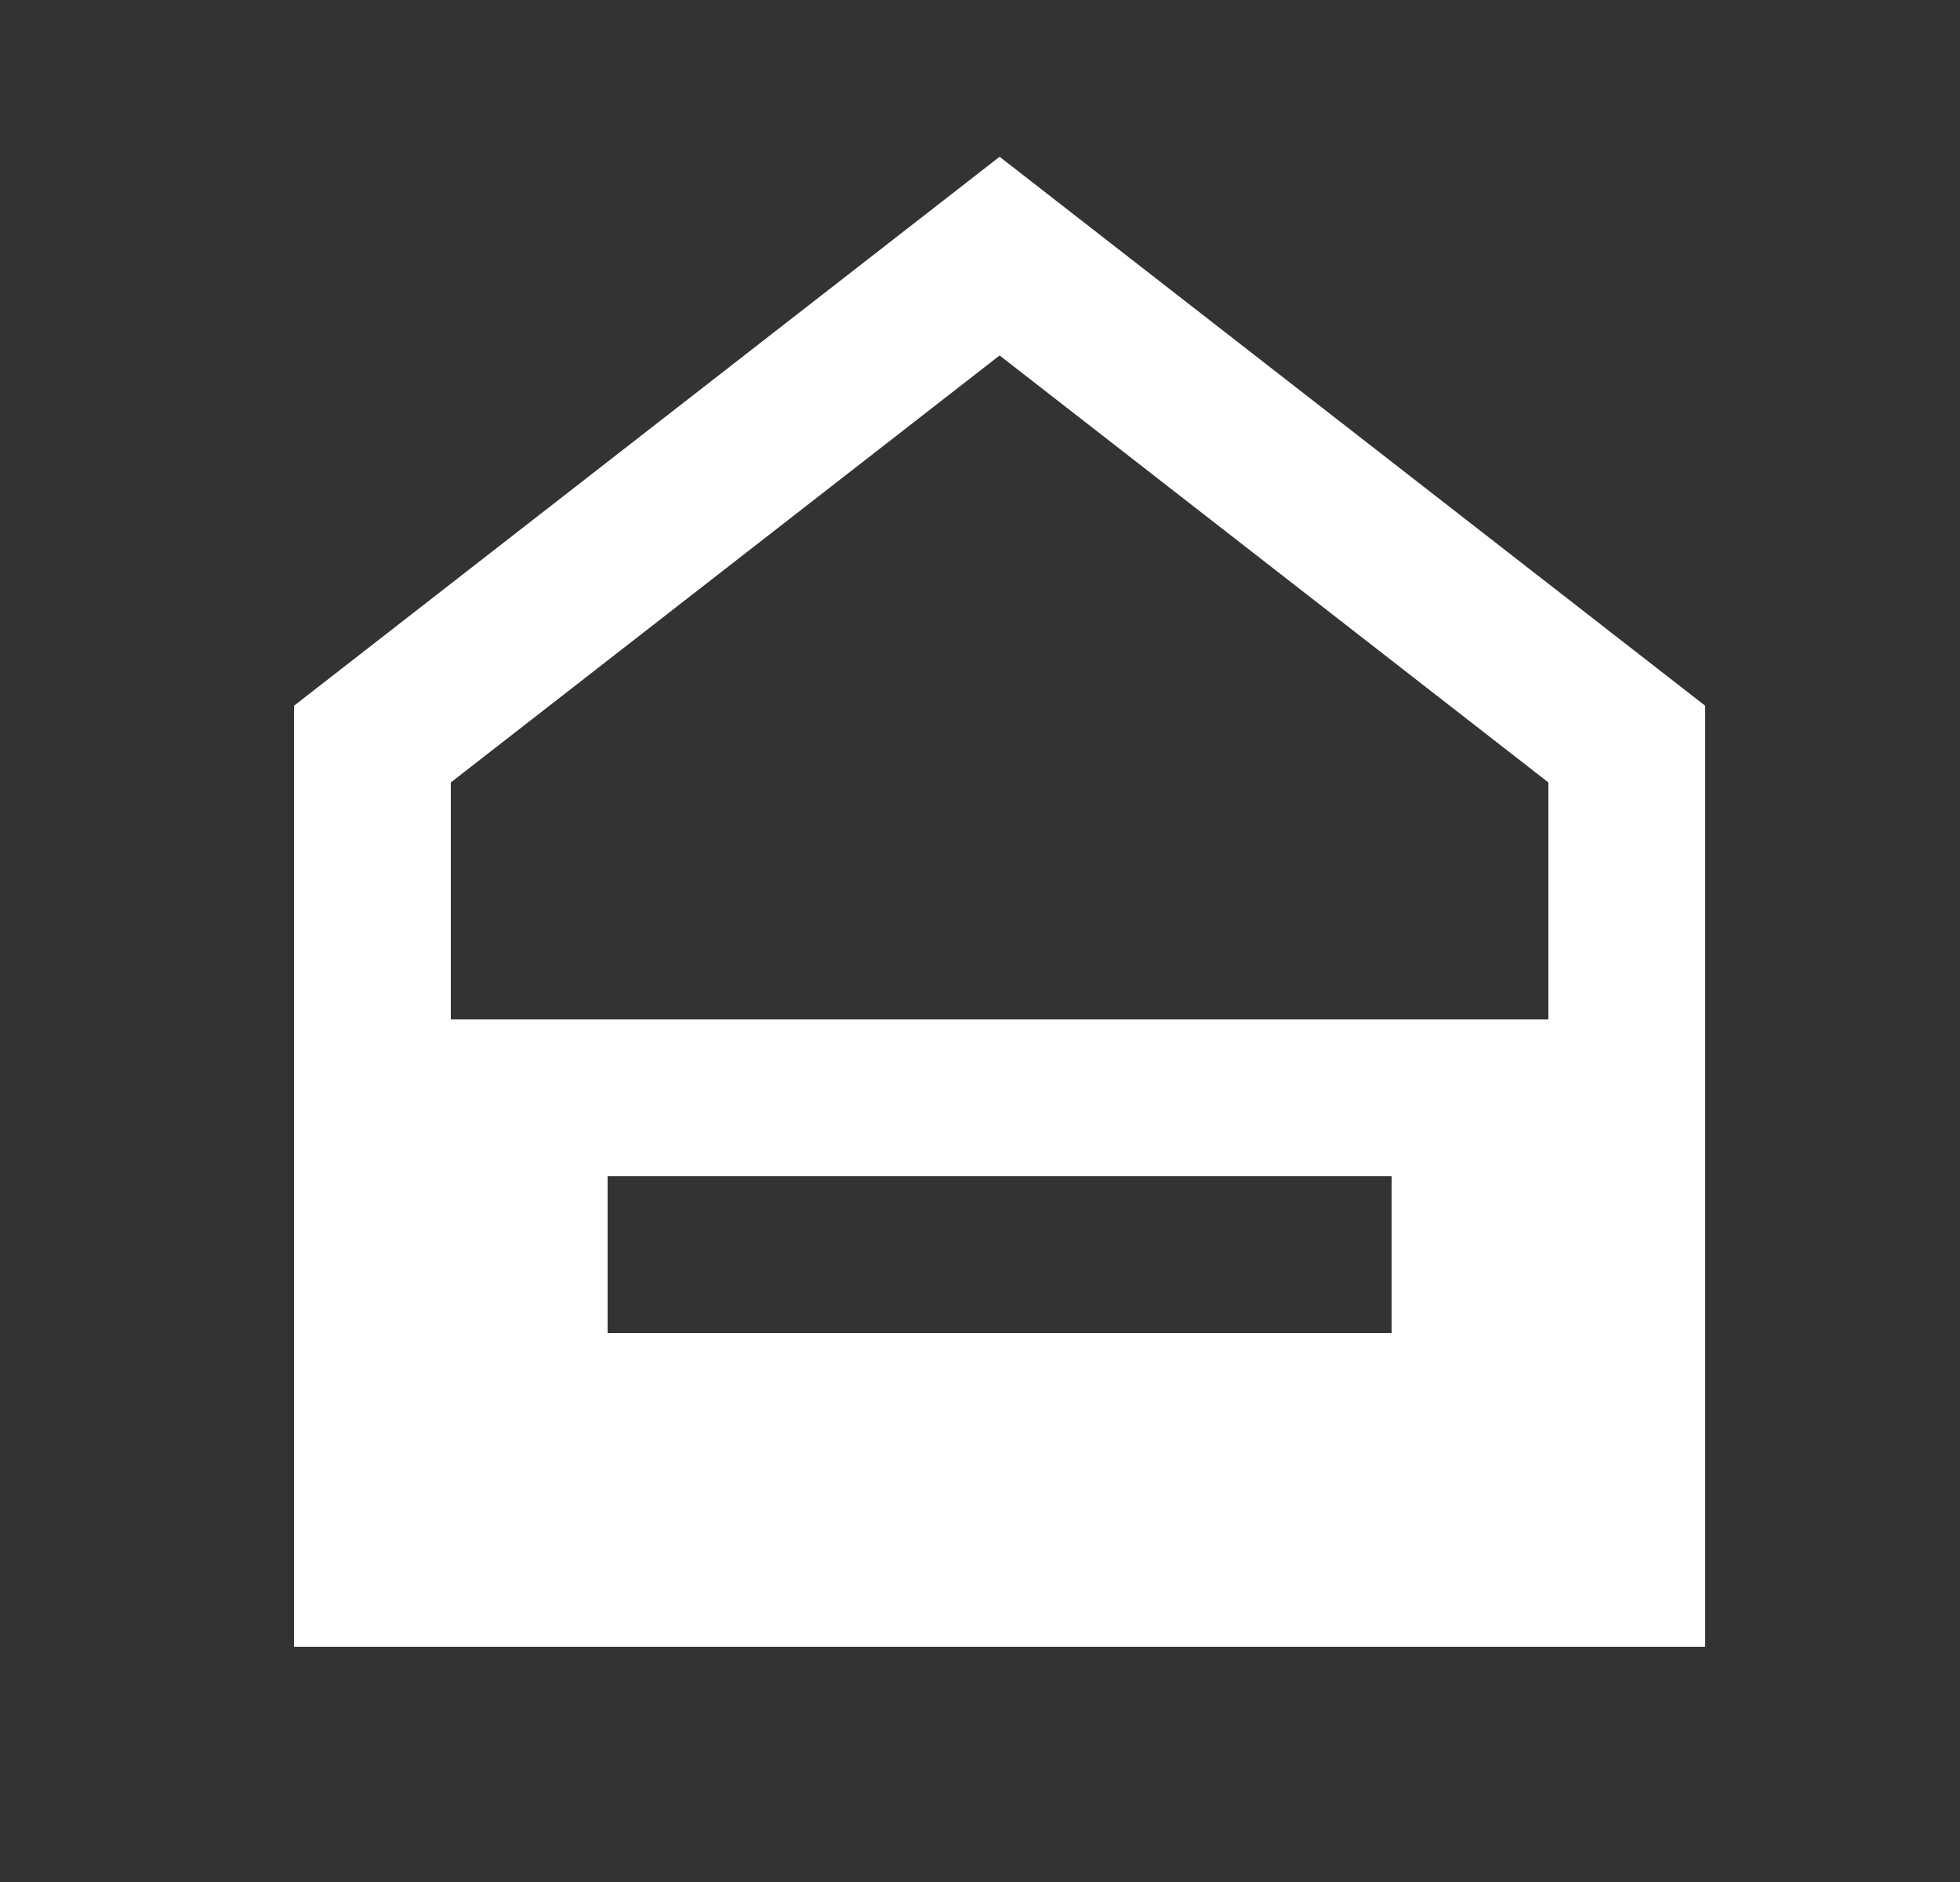 <svg width="25" height="24" viewBox="0 0 25 24" fill="none" xmlns="http://www.w3.org/2000/svg">
<rect x="0" y="0" width="25" height="24" fill="#333333" stroke="none"/>
<path d="M4.75 9.49L4.75 9.489L12.75 3.266L12.75 3.266L12.75 3.266L20.75 9.489V9.49V20H4.75L4.75 9.49ZM7.75 14H6.75V15V17V18H7.75H17.75H18.75V17V15V14H17.75H7.75Z" stroke="white" stroke-width="2"/>
</svg>
